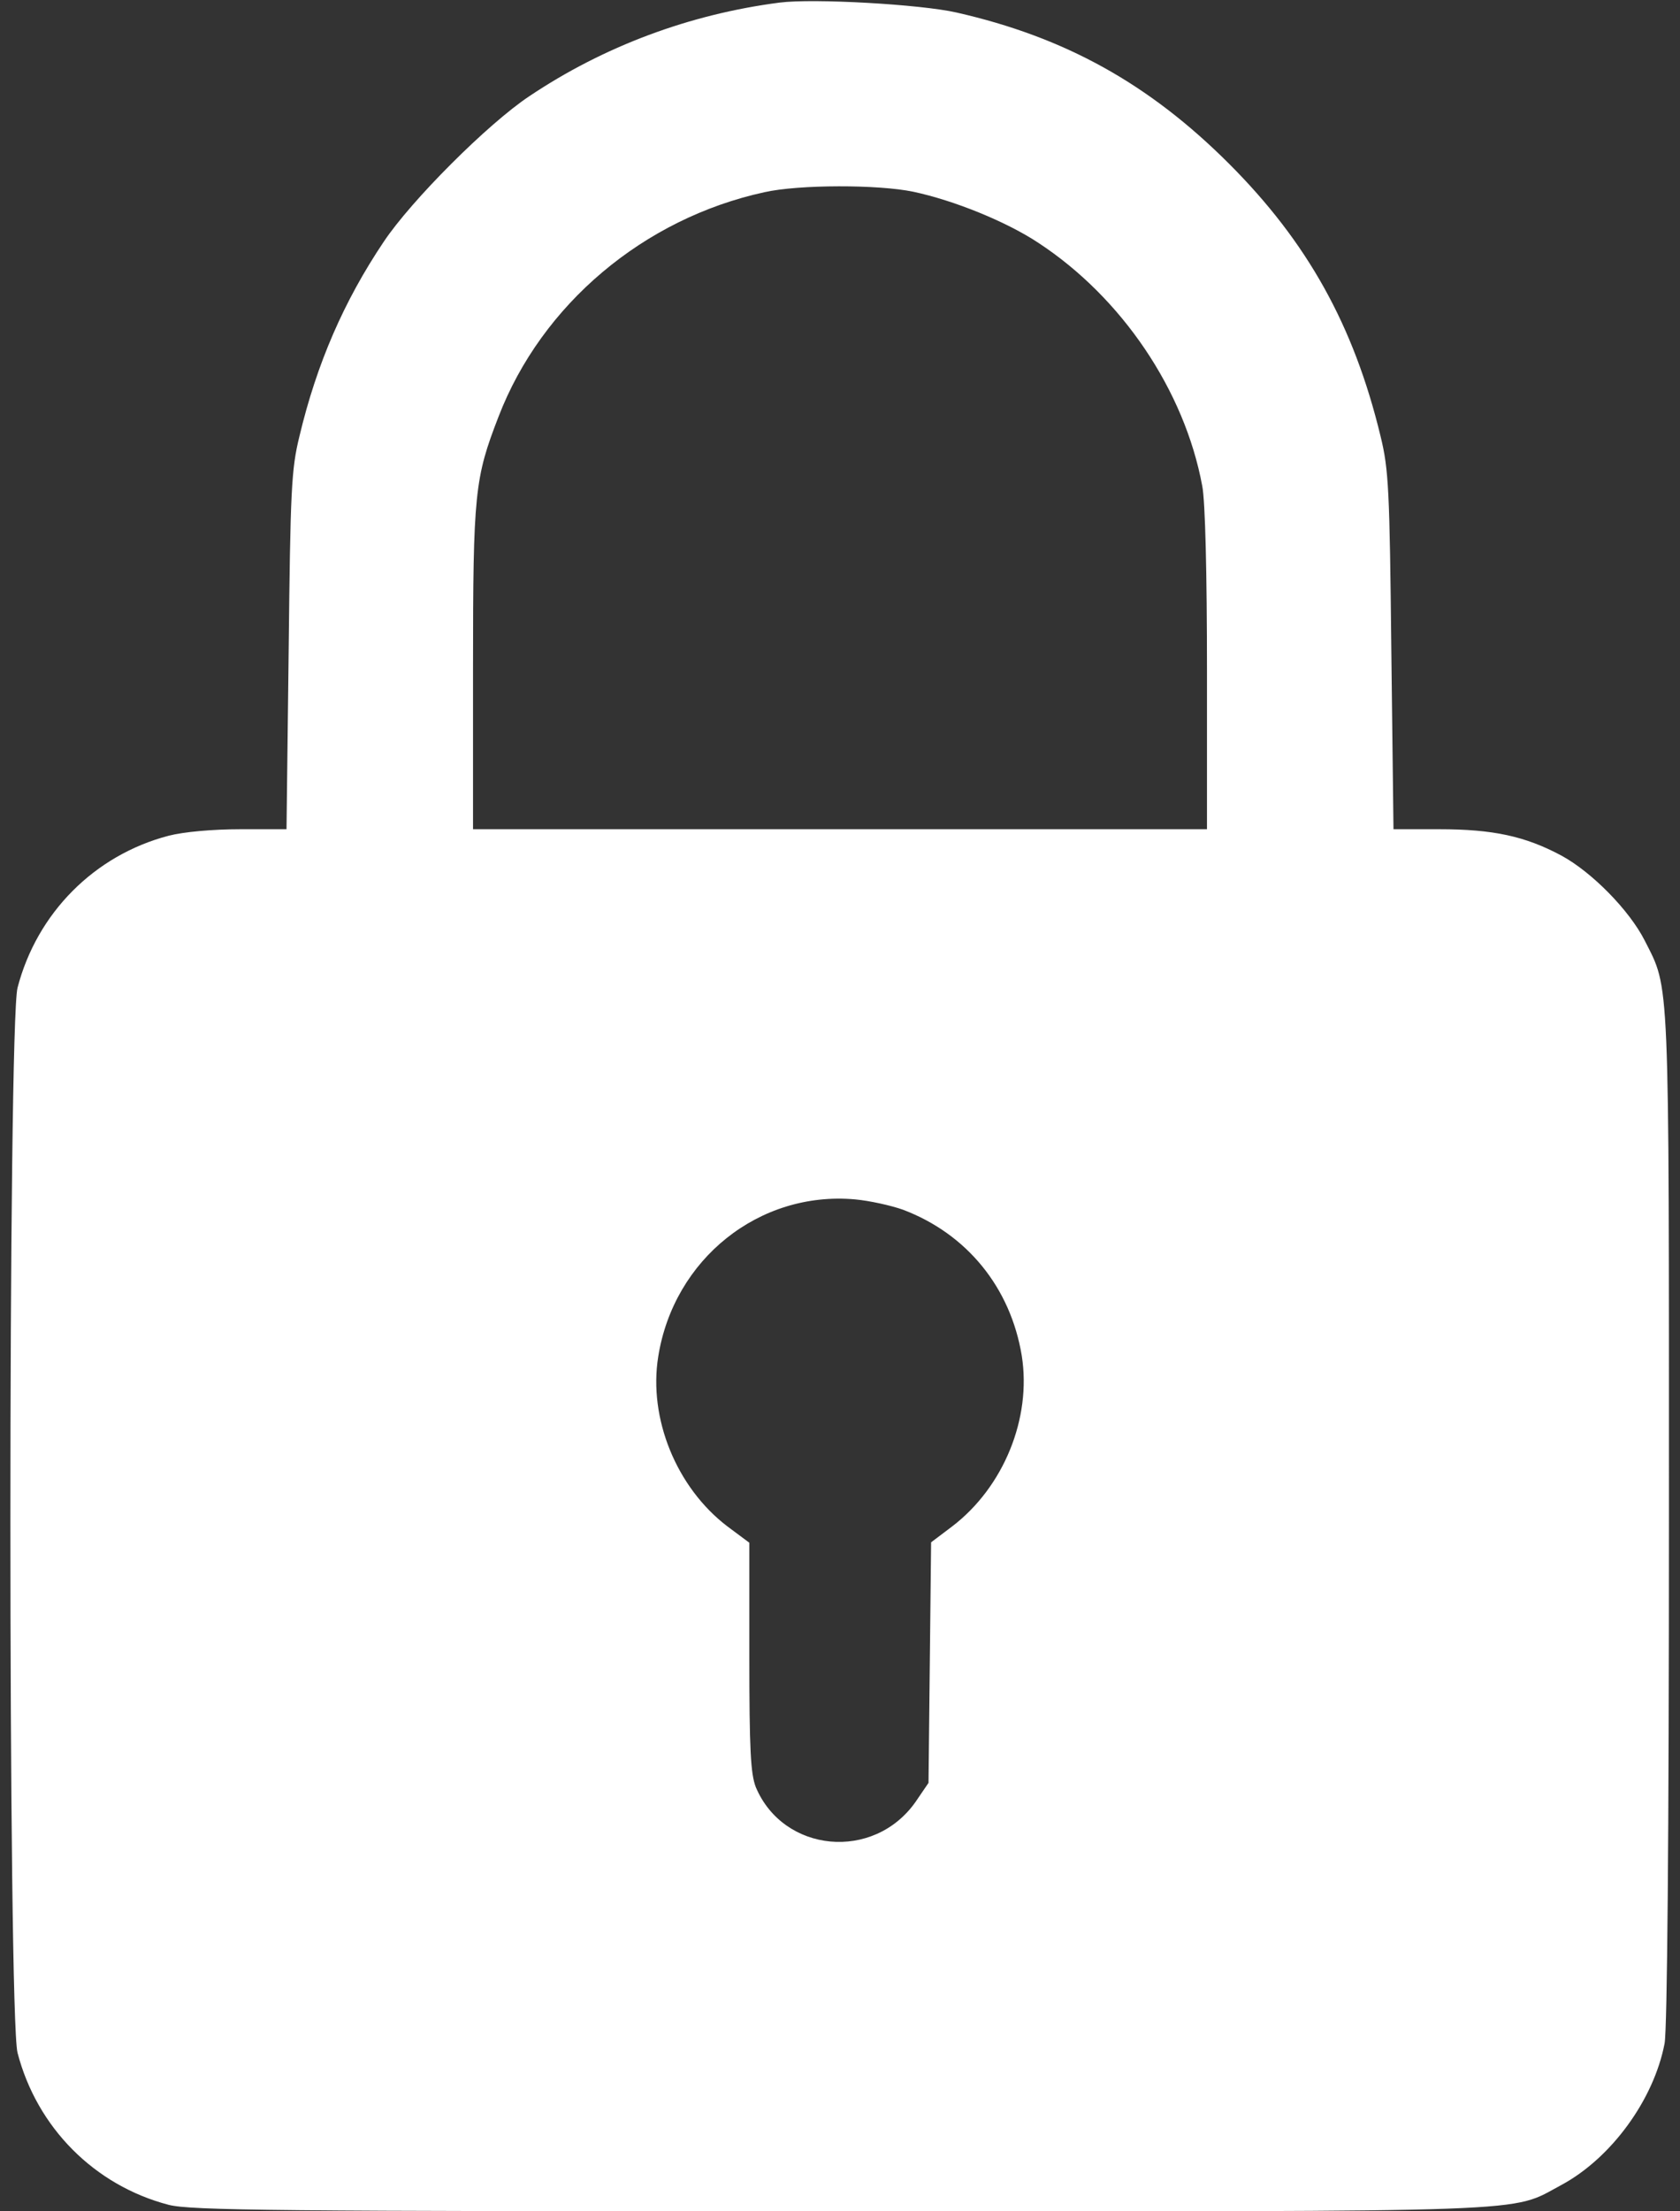 <svg width="57" height="75" viewBox="0 0 57 75" fill="none" xmlns="http://www.w3.org/2000/svg">
<rect x="0" y="0" width="57" height="75" fill="#333333" stroke="none"/>
<path d="M26.449 0.088C23.402 0.483 20.487 1.567 17.953 3.267C16.547 4.204 13.954 6.797 13.017 8.203C11.669 10.21 10.746 12.334 10.16 14.795C9.882 15.923 9.853 16.626 9.794 22.075L9.721 28.125H8.153C7.216 28.125 6.234 28.213 5.722 28.345C3.202 29.004 1.254 30.967 0.595 33.501C0.272 34.761 0.272 68.364 0.595 69.624C1.254 72.158 3.202 74.121 5.722 74.78C6.483 74.971 9.296 75 28.5 75C52.611 75 51.19 75.059 52.977 74.106C54.662 73.198 56.112 71.221 56.478 69.302C56.566 68.789 56.625 62.432 56.625 51.431C56.625 32.827 56.654 33.589 55.805 31.904C55.277 30.864 54.003 29.575 52.977 29.019C51.747 28.359 50.648 28.125 48.847 28.125H47.279L47.206 22.075C47.148 16.626 47.118 15.923 46.84 14.795C45.932 11.03 44.35 8.203 41.698 5.552C38.988 2.842 36.132 1.26 32.455 0.425C31.239 0.147 27.606 -0.059 26.449 0.088ZM30.99 6.504C32.367 6.797 34.14 7.515 35.224 8.232C38.065 10.093 40.189 13.242 40.79 16.48C40.893 16.992 40.951 19.482 40.951 22.734V28.125H28.5H16.049V22.661C16.049 16.714 16.107 16.216 16.913 14.136C18.378 10.327 21.835 7.412 25.936 6.519C27.108 6.255 29.804 6.255 30.99 6.504ZM30.639 41.03C32.807 41.851 34.286 43.667 34.667 45.981C35.004 48.105 34.052 50.435 32.309 51.768L31.591 52.31L31.547 56.397L31.503 60.469L31.064 61.113C29.643 63.135 26.581 62.842 25.644 60.615C25.468 60.161 25.424 59.355 25.424 56.191V52.324L24.677 51.768C22.948 50.449 21.996 48.105 22.333 46.011C22.86 42.7 25.761 40.386 29.013 40.679C29.496 40.723 30.229 40.884 30.639 41.03Z" fill="white"/>
</svg>
